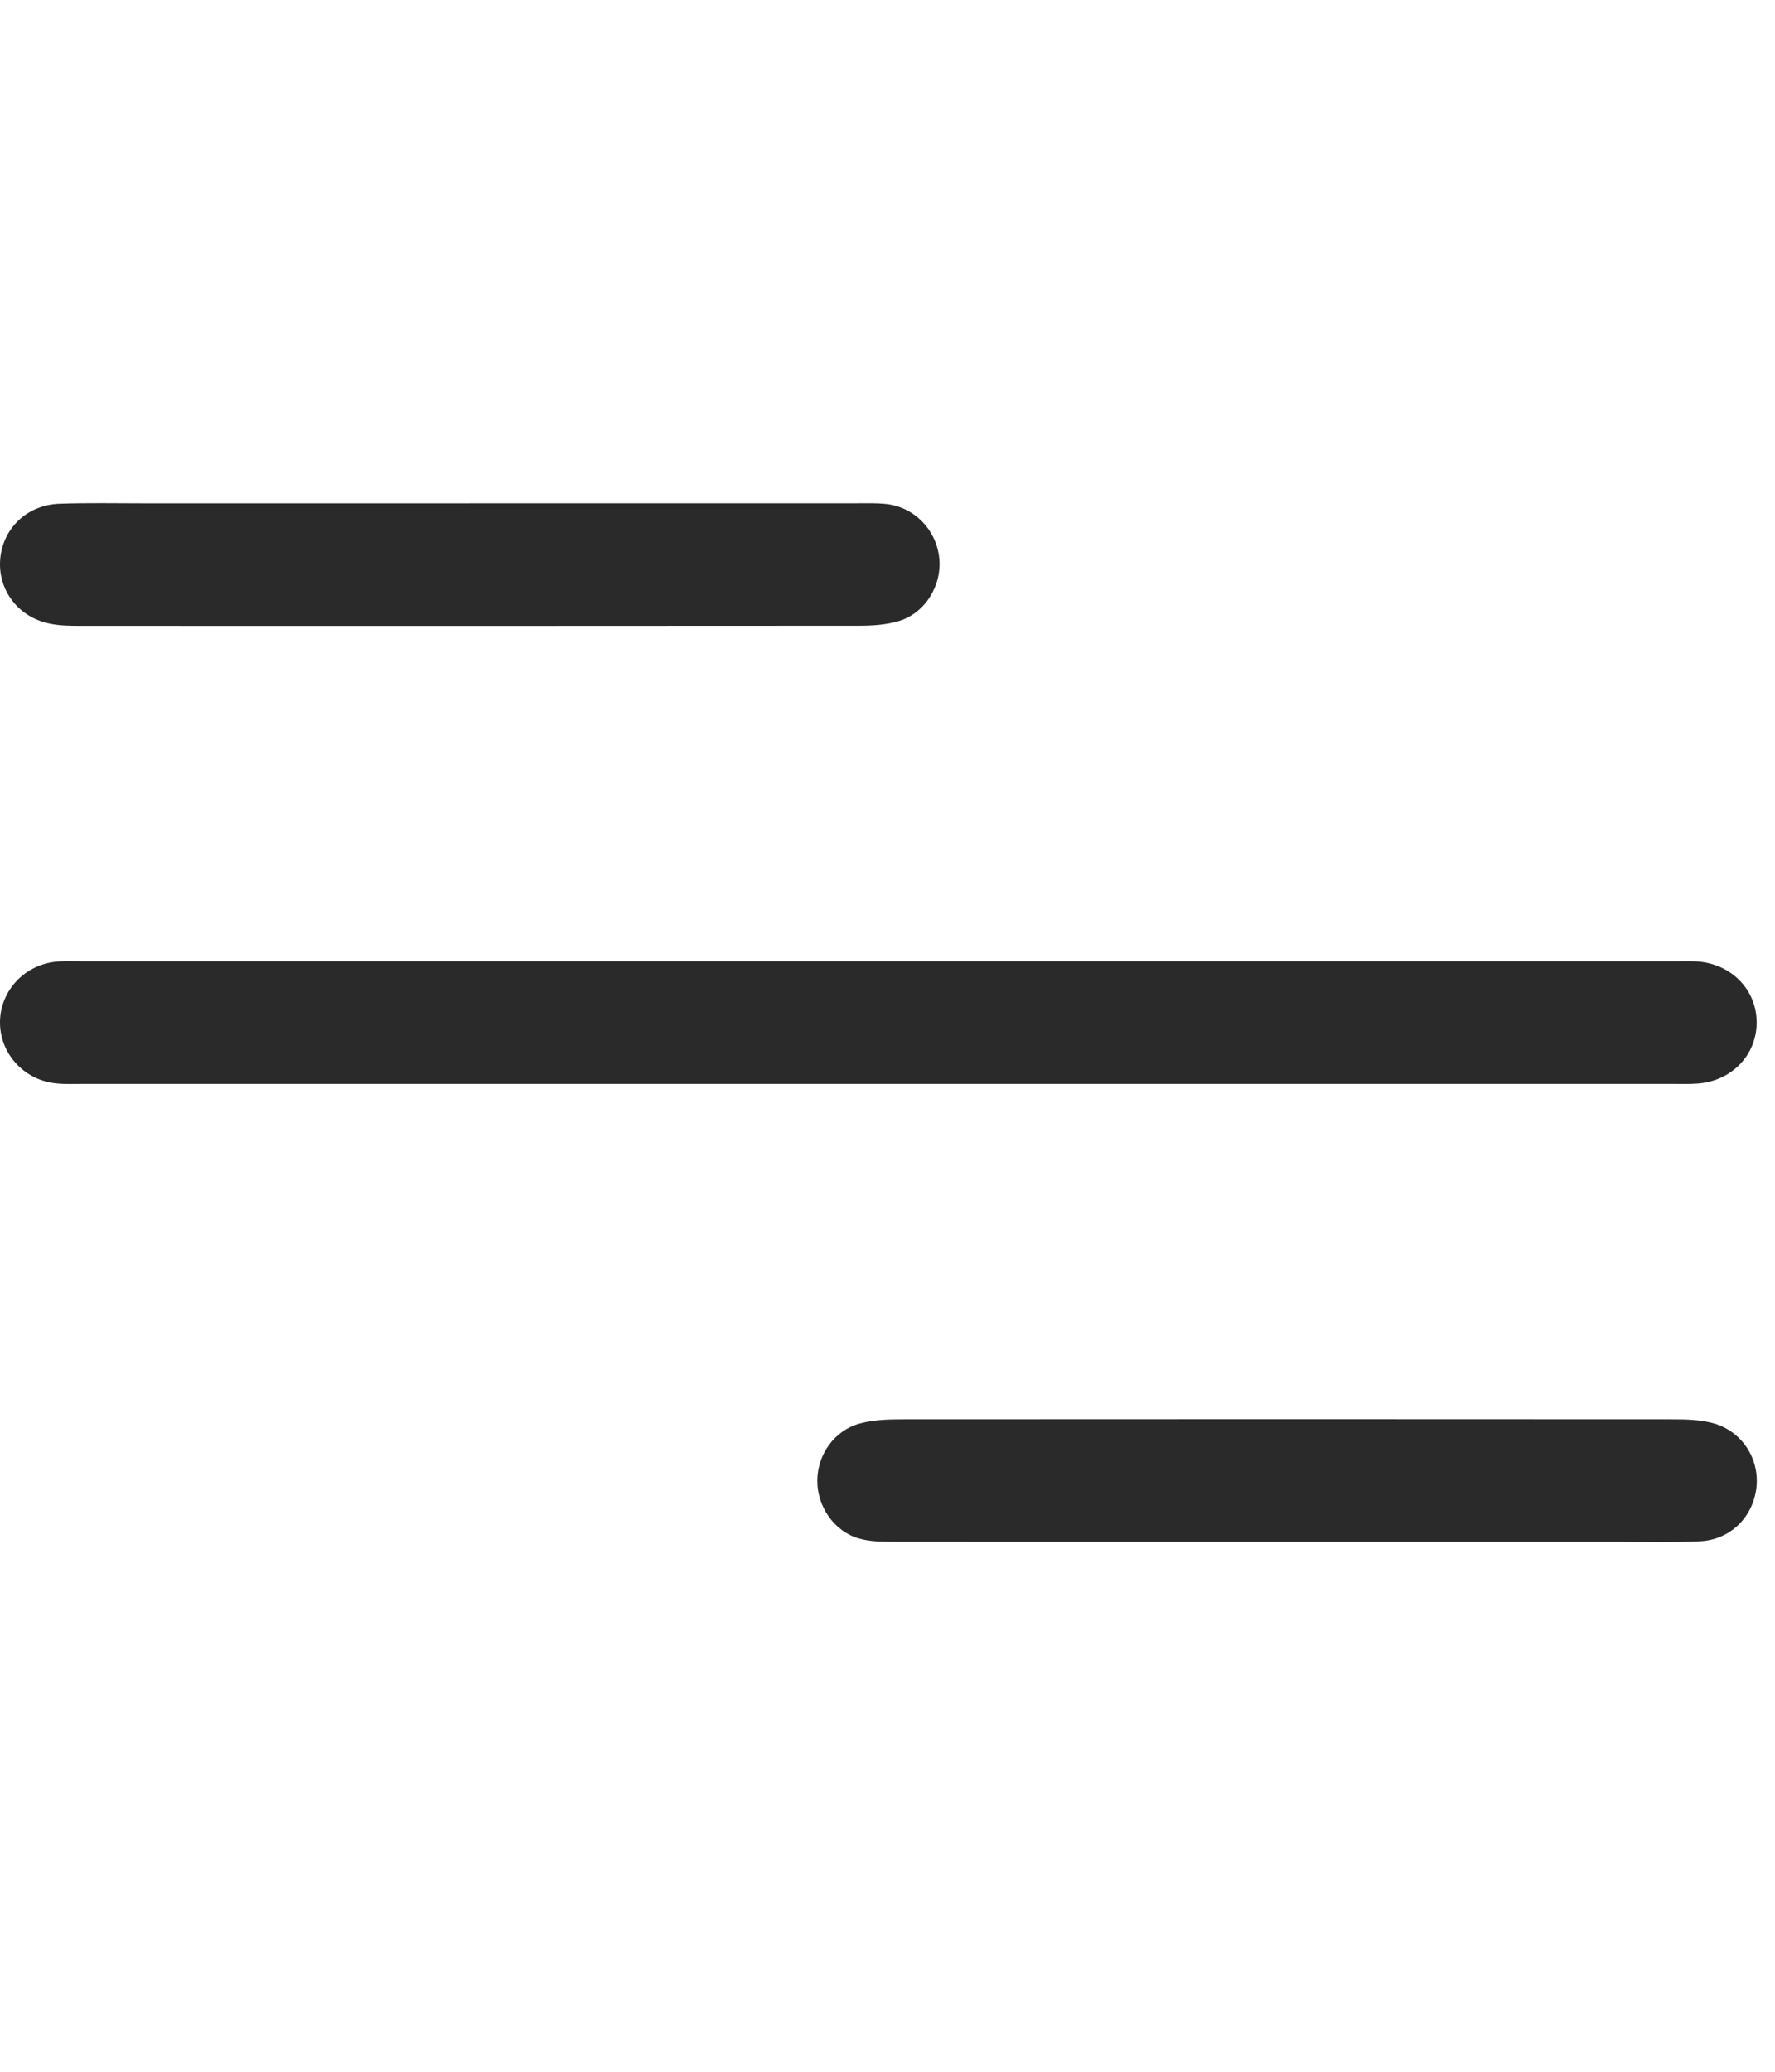<svg class="navOpen" width="30" height="35" viewBox="0 0 30 18" fill="none" xmlns="http://www.w3.org/2000/svg">
                        <path d="M14.84 9.811C10.367 9.811 5.896 9.811 1.423 9.811C1.265 9.811 1.106 9.819 0.949 9.803C0.4 9.748 -0.008 9.292 0 8.757C0.009 8.238 0.409 7.804 0.94 7.747C1.082 7.732 1.227 7.739 1.371 7.739C10.359 7.739 19.346 7.739 28.334 7.739C28.449 7.739 28.565 7.736 28.679 7.742C29.259 7.779 29.688 8.216 29.69 8.77C29.692 9.323 29.266 9.767 28.687 9.806C28.544 9.816 28.4 9.811 28.256 9.811C23.783 9.811 19.311 9.811 14.839 9.811H14.84Z" fill="#2A2A2A"></path>
                        <path d="M7.942 0.002C10.127 0.002 12.311 0.002 14.496 0.002C14.654 0.002 14.813 -0.003 14.97 0.013C15.447 0.063 15.816 0.437 15.873 0.914C15.927 1.379 15.643 1.856 15.192 1.992C14.977 2.057 14.739 2.071 14.512 2.071C10.128 2.075 5.744 2.074 1.36 2.073C1.189 2.073 1.013 2.071 0.846 2.037C0.312 1.931 -0.037 1.472 0.003 0.952C0.044 0.43 0.453 0.03 1.001 0.01C1.475 -0.007 1.95 0.003 2.424 0.003C4.264 0.003 6.103 0.003 7.943 0.003L7.942 0.002Z" fill="#2A2A2A"></path>
                        <path d="M21.75 17.548C19.536 17.548 17.324 17.549 15.11 17.546C14.91 17.546 14.701 17.546 14.514 17.49C14.093 17.368 13.808 16.945 13.814 16.507C13.819 16.064 14.107 15.66 14.54 15.546C14.758 15.489 14.994 15.478 15.222 15.478C19.577 15.475 23.932 15.475 28.287 15.478C28.5 15.478 28.721 15.485 28.927 15.536C29.416 15.656 29.727 16.108 29.689 16.597C29.648 17.109 29.259 17.512 28.735 17.538C28.263 17.561 27.788 17.548 27.312 17.548C25.458 17.548 23.604 17.548 21.75 17.548Z" fill="#2A2A2A"></path>
                    </svg>